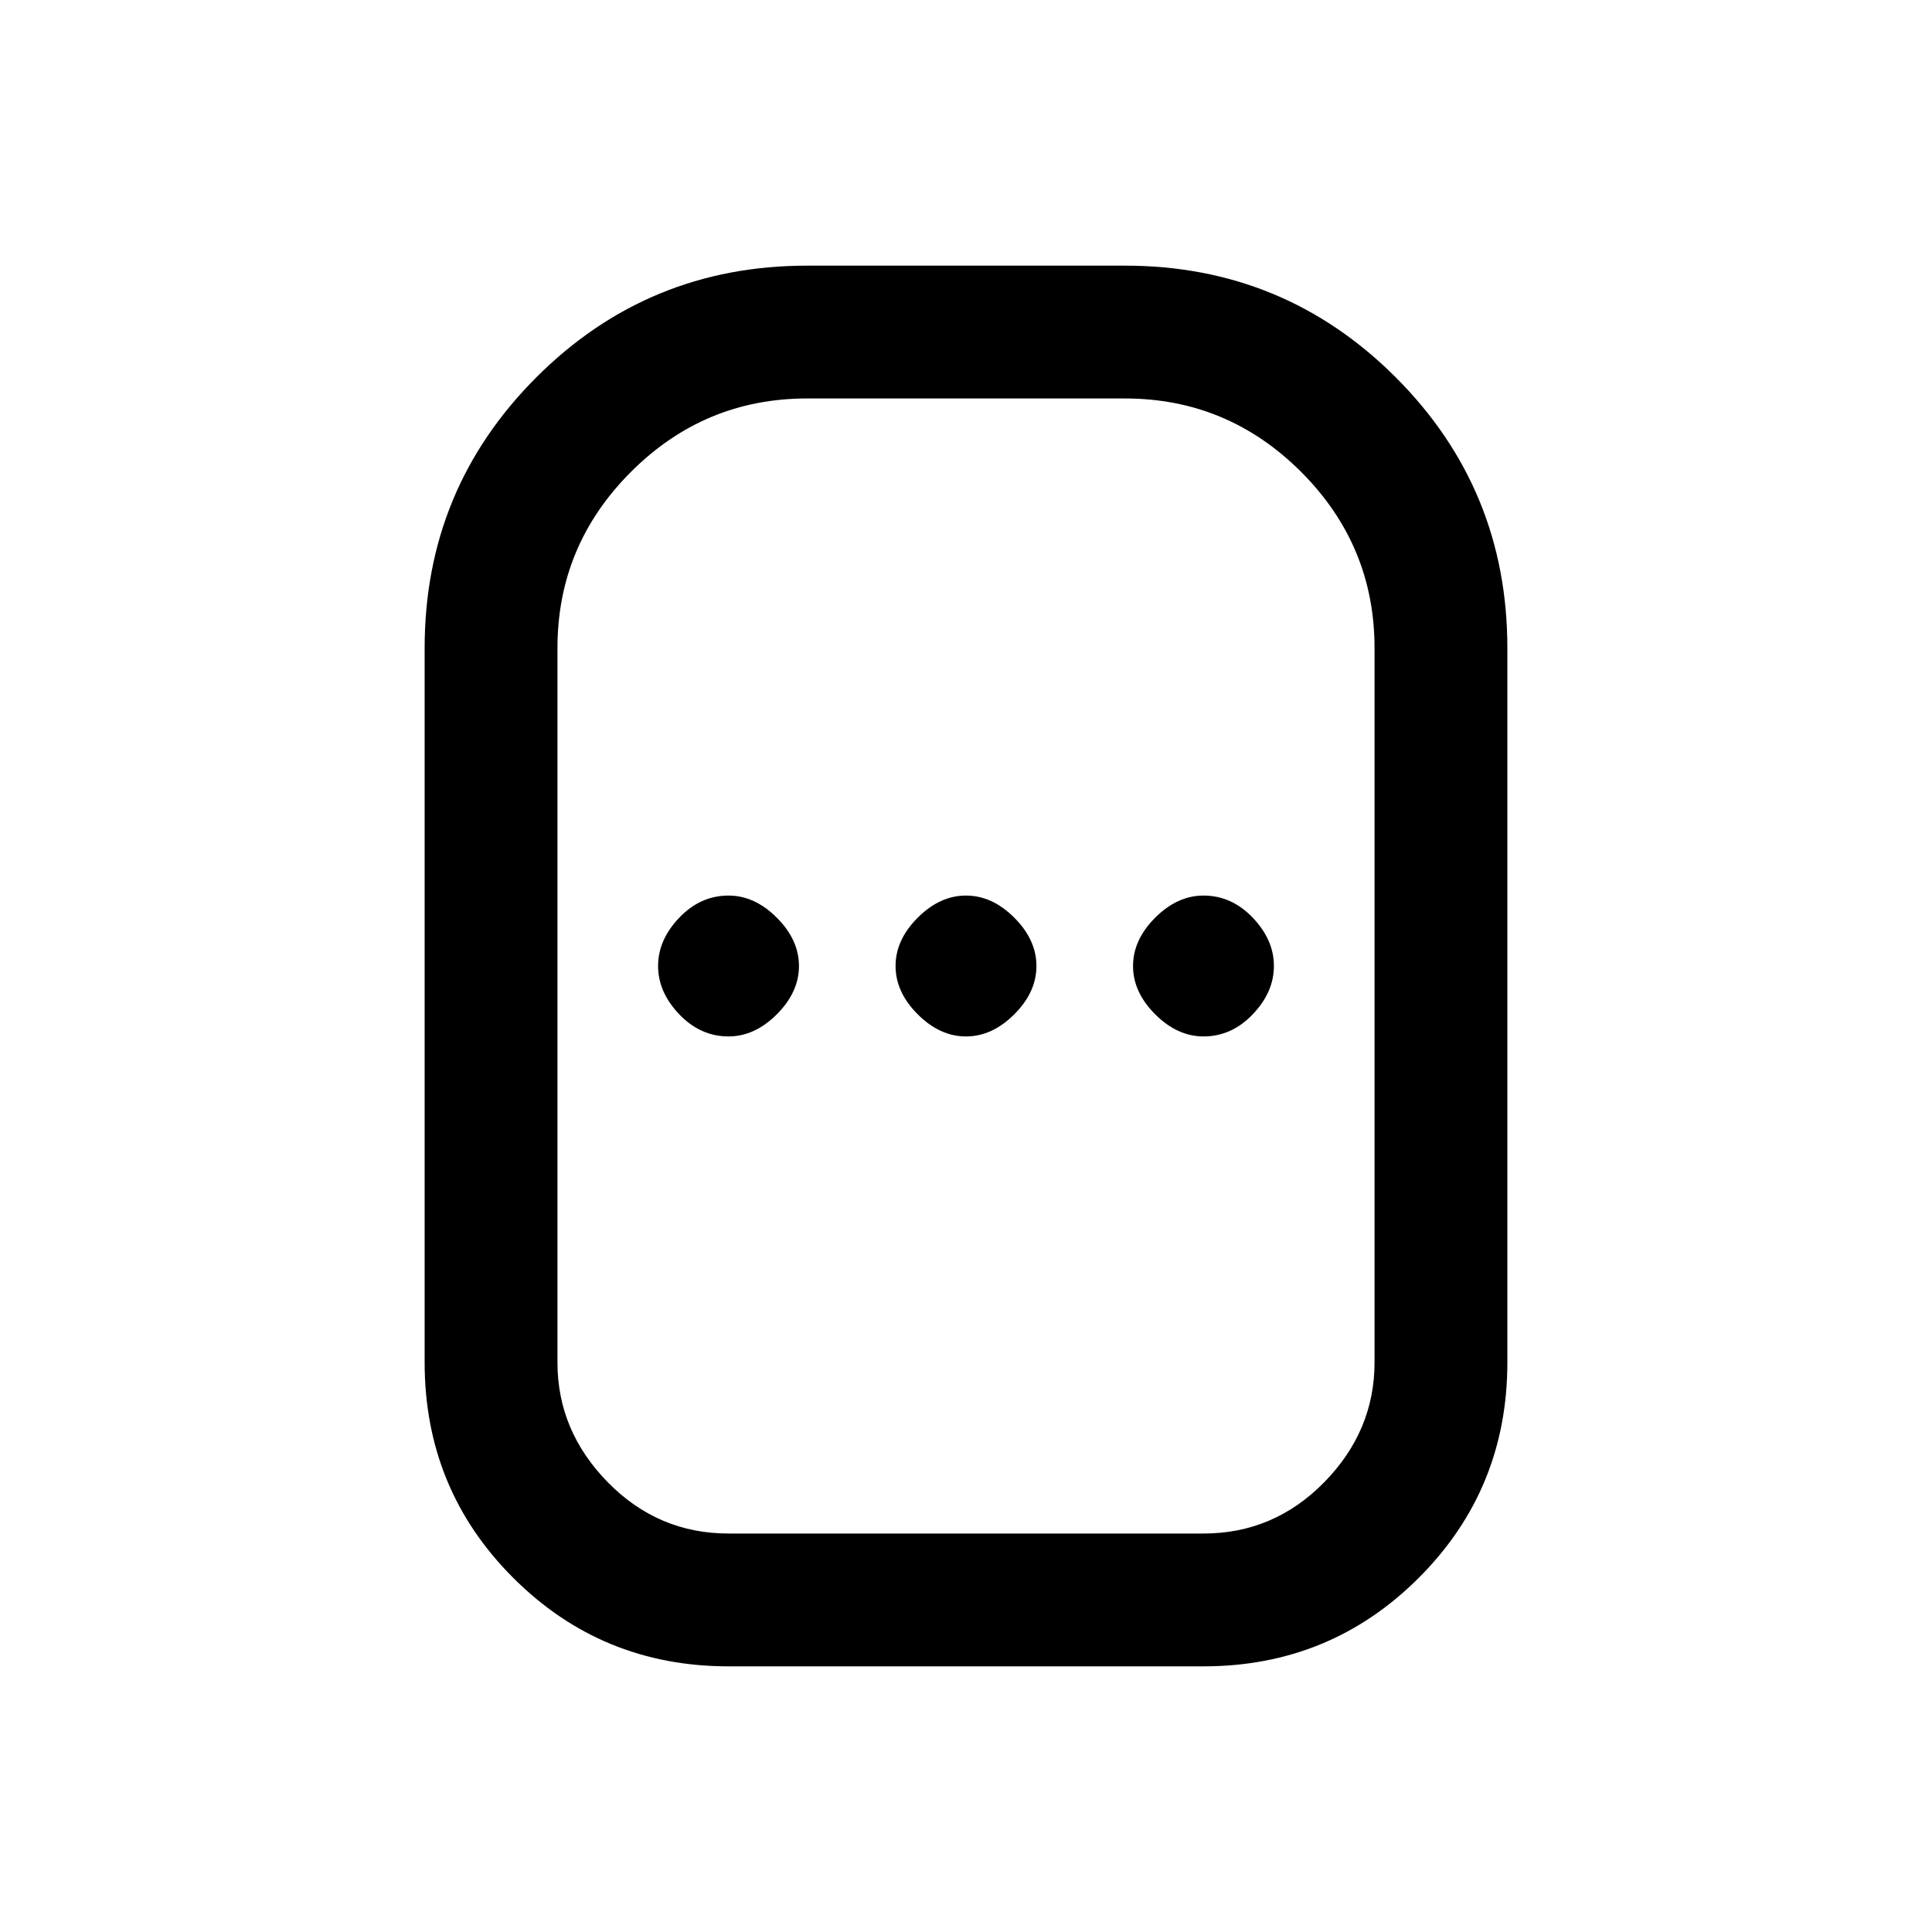 <svg xmlns="http://www.w3.org/2000/svg" height="24" width="24"><path d="M9.05 20.7Q7.475 20.7 6.375 19.6Q5.275 18.5 5.275 16.925V8.05Q5.275 6.075 6.663 4.687Q8.05 3.3 10.025 3.3H13.975Q15.95 3.3 17.338 4.687Q18.725 6.075 18.725 8.05V16.925Q18.725 18.5 17.625 19.6Q16.525 20.7 14.95 20.7ZM9.05 19.05H14.95Q15.825 19.05 16.45 18.413Q17.075 17.775 17.075 16.925V8.05Q17.075 6.775 16.163 5.862Q15.25 4.95 13.975 4.95H10.025Q8.75 4.95 7.838 5.862Q6.925 6.775 6.925 8.05V16.925Q6.925 17.775 7.55 18.413Q8.175 19.05 9.05 19.05ZM9.05 12.875Q9.375 12.875 9.65 12.6Q9.925 12.325 9.925 12Q9.925 11.675 9.65 11.4Q9.375 11.125 9.05 11.125Q8.7 11.125 8.438 11.4Q8.175 11.675 8.175 12Q8.175 12.325 8.438 12.6Q8.7 12.875 9.05 12.875ZM12 12.875Q12.325 12.875 12.6 12.6Q12.875 12.325 12.875 12Q12.875 11.675 12.6 11.4Q12.325 11.125 12 11.125Q11.675 11.125 11.4 11.4Q11.125 11.675 11.125 12Q11.125 12.325 11.4 12.6Q11.675 12.875 12 12.875ZM14.95 12.875Q15.3 12.875 15.562 12.6Q15.825 12.325 15.825 12Q15.825 11.675 15.562 11.4Q15.3 11.125 14.95 11.125Q14.625 11.125 14.35 11.4Q14.075 11.675 14.075 12Q14.075 12.325 14.35 12.6Q14.625 12.875 14.95 12.875ZM12 12Q12 12 12 12Q12 12 12 12Q12 12 12 12Q12 12 12 12Q12 12 12 12Q12 12 12 12Q12 12 12 12Q12 12 12 12Z"/></svg>